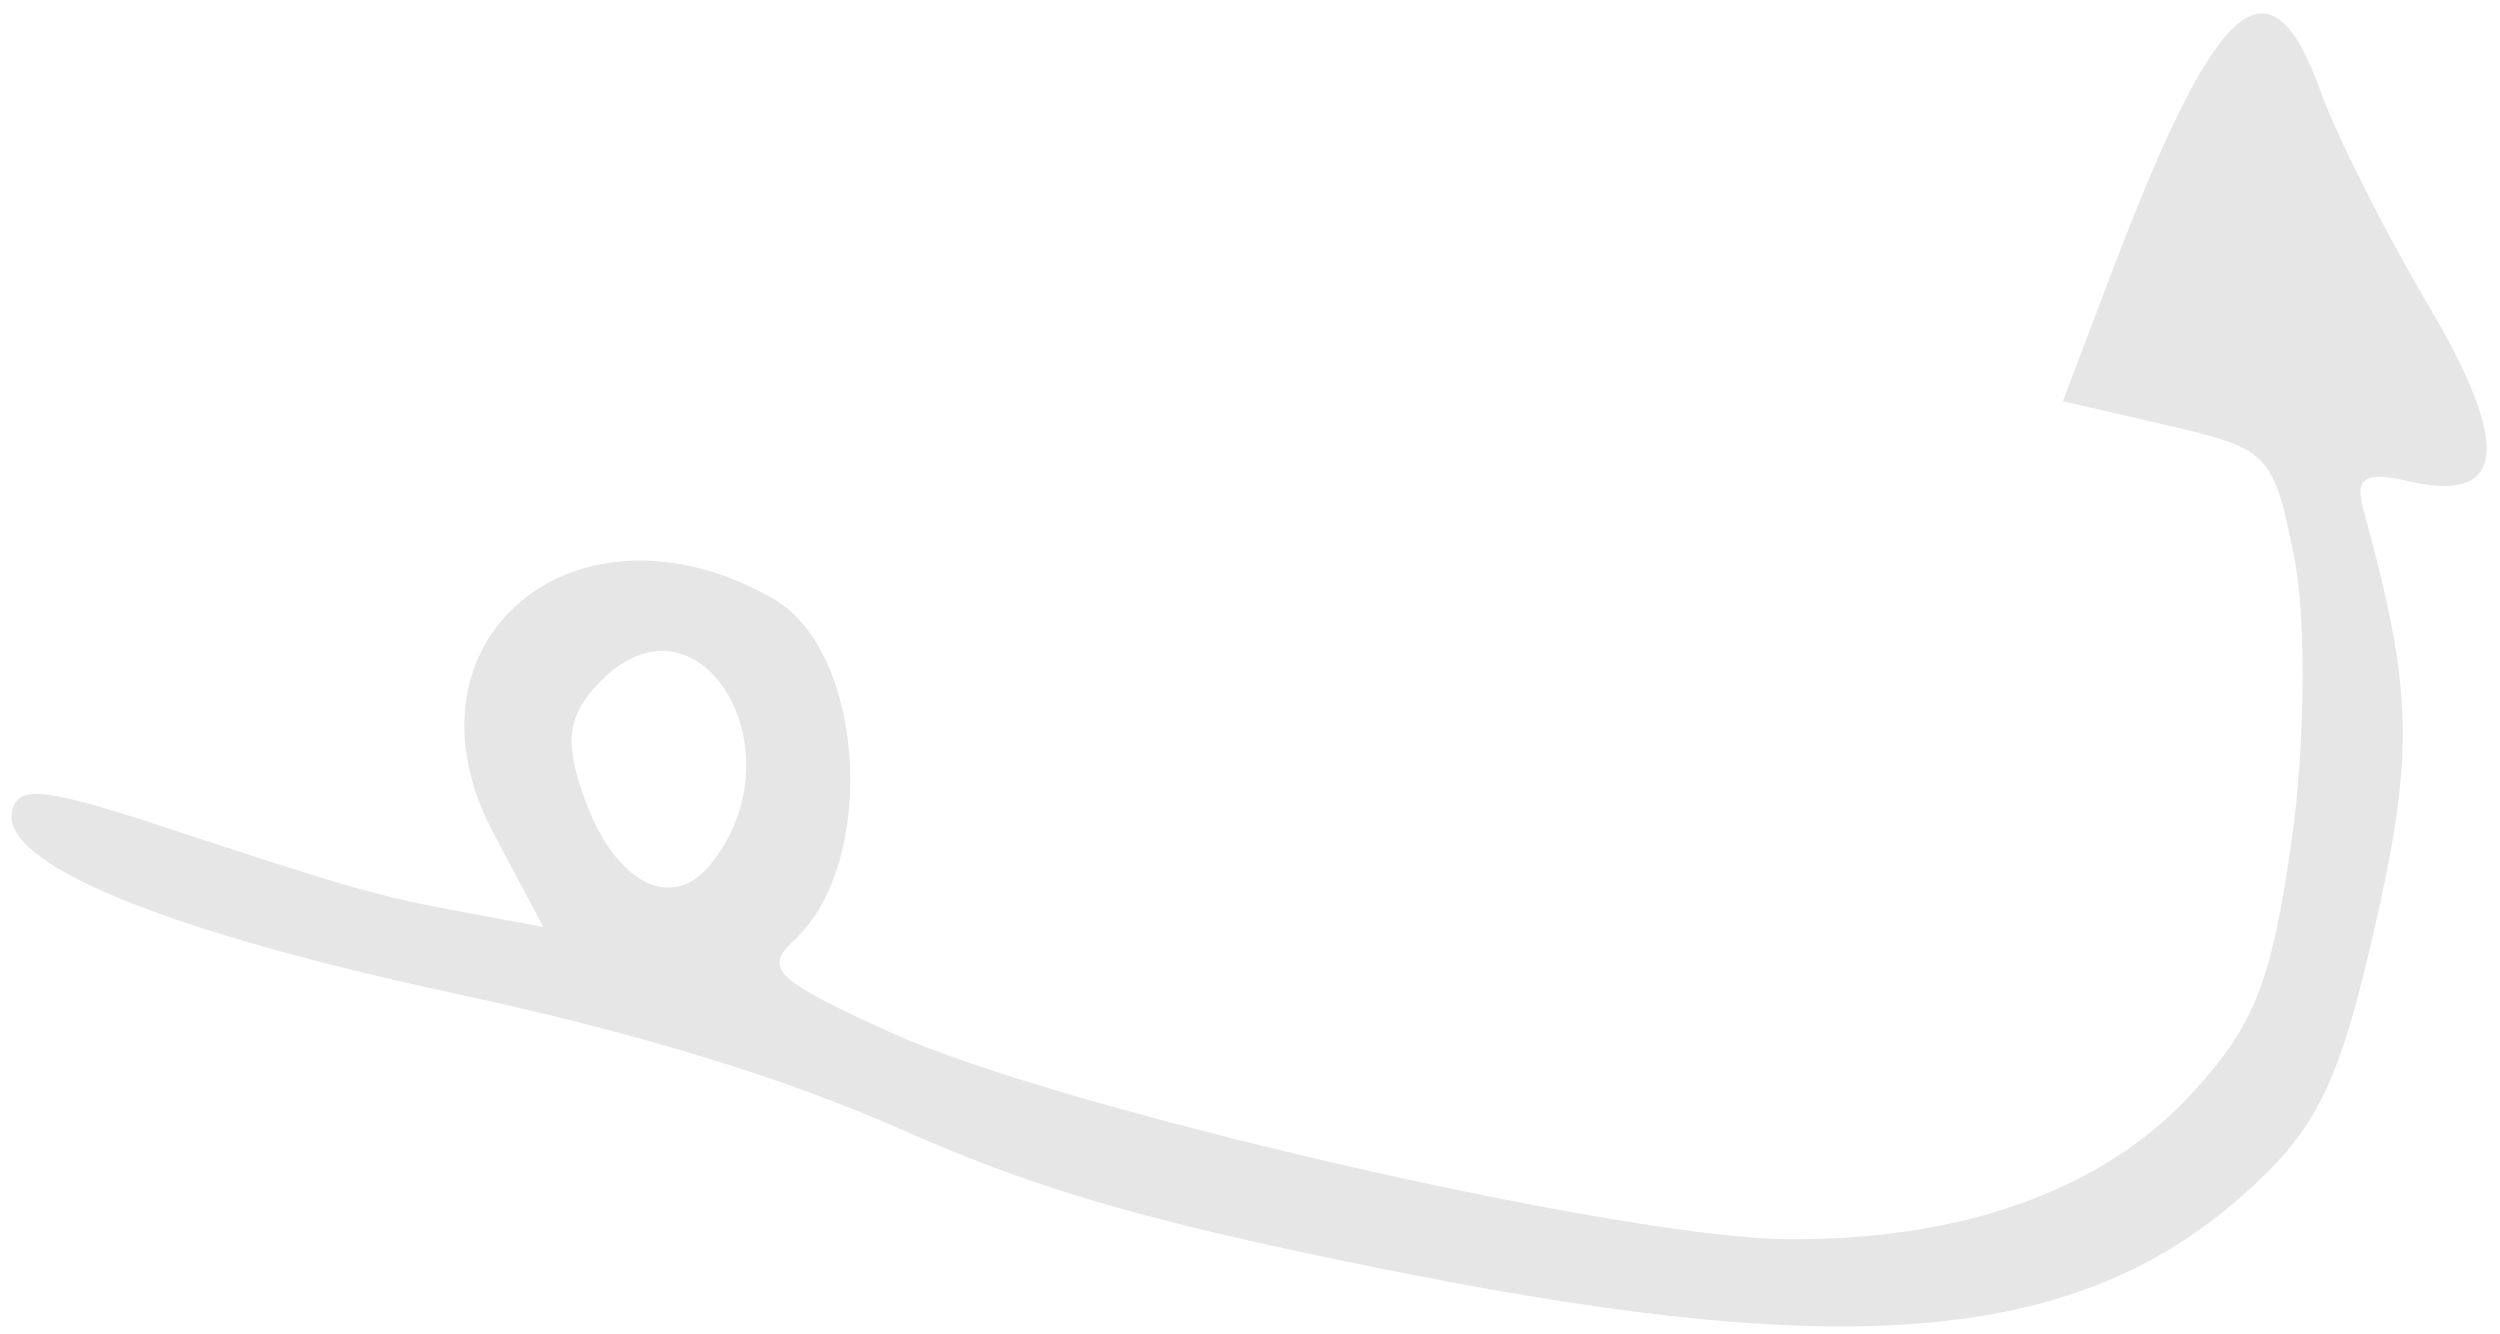 <svg width="178" height="95" viewBox="0 0 178 95" fill="none" xmlns="http://www.w3.org/2000/svg">
<path opacity="0.1" fill-rule="evenodd" clip-rule="evenodd" d="M165.242 6.548C166.358 9.654 169.823 16.523 172.943 21.813C178.853 31.831 178.388 35.86 171.506 34.266C168.382 33.542 167.646 33.994 168.265 36.249C171.78 49.055 171.914 53.525 169.148 65.746C166.663 76.724 165.122 80.041 160.509 84.355C148.596 95.489 132.657 97.135 99.832 90.622C82.23 87.129 74.065 84.799 64.326 80.485C55.797 76.707 45.361 73.524 32.287 70.713C11.642 66.277 -0.005 61.469 0.859 57.74C1.292 55.868 3.191 56.082 12.024 58.993C25.187 63.332 26.988 63.838 33.477 65.035L38.674 65.992L35.133 59.313C27.856 45.589 41.008 34.589 55.071 42.639C61.613 46.383 62.518 61.444 56.533 66.957C54.34 68.978 55.168 69.763 63.476 73.537C75.417 78.962 115.288 88.145 127.281 88.232C139.769 88.325 149.793 84.704 156.084 77.831C160.547 72.954 161.736 69.926 163.173 59.774C164.123 53.067 164.212 44.078 163.37 39.802C161.892 32.299 161.579 31.967 154.359 30.295L146.881 28.563L150.281 19.586C157.816 -0.314 161.593 -3.606 165.242 6.548ZM42.56 48.709C40.357 51.054 40.164 52.952 41.705 57.103C43.857 62.899 47.848 64.92 50.559 61.586C57.222 53.392 49.634 41.175 42.56 48.709Z" fill="black"/>
</svg>
